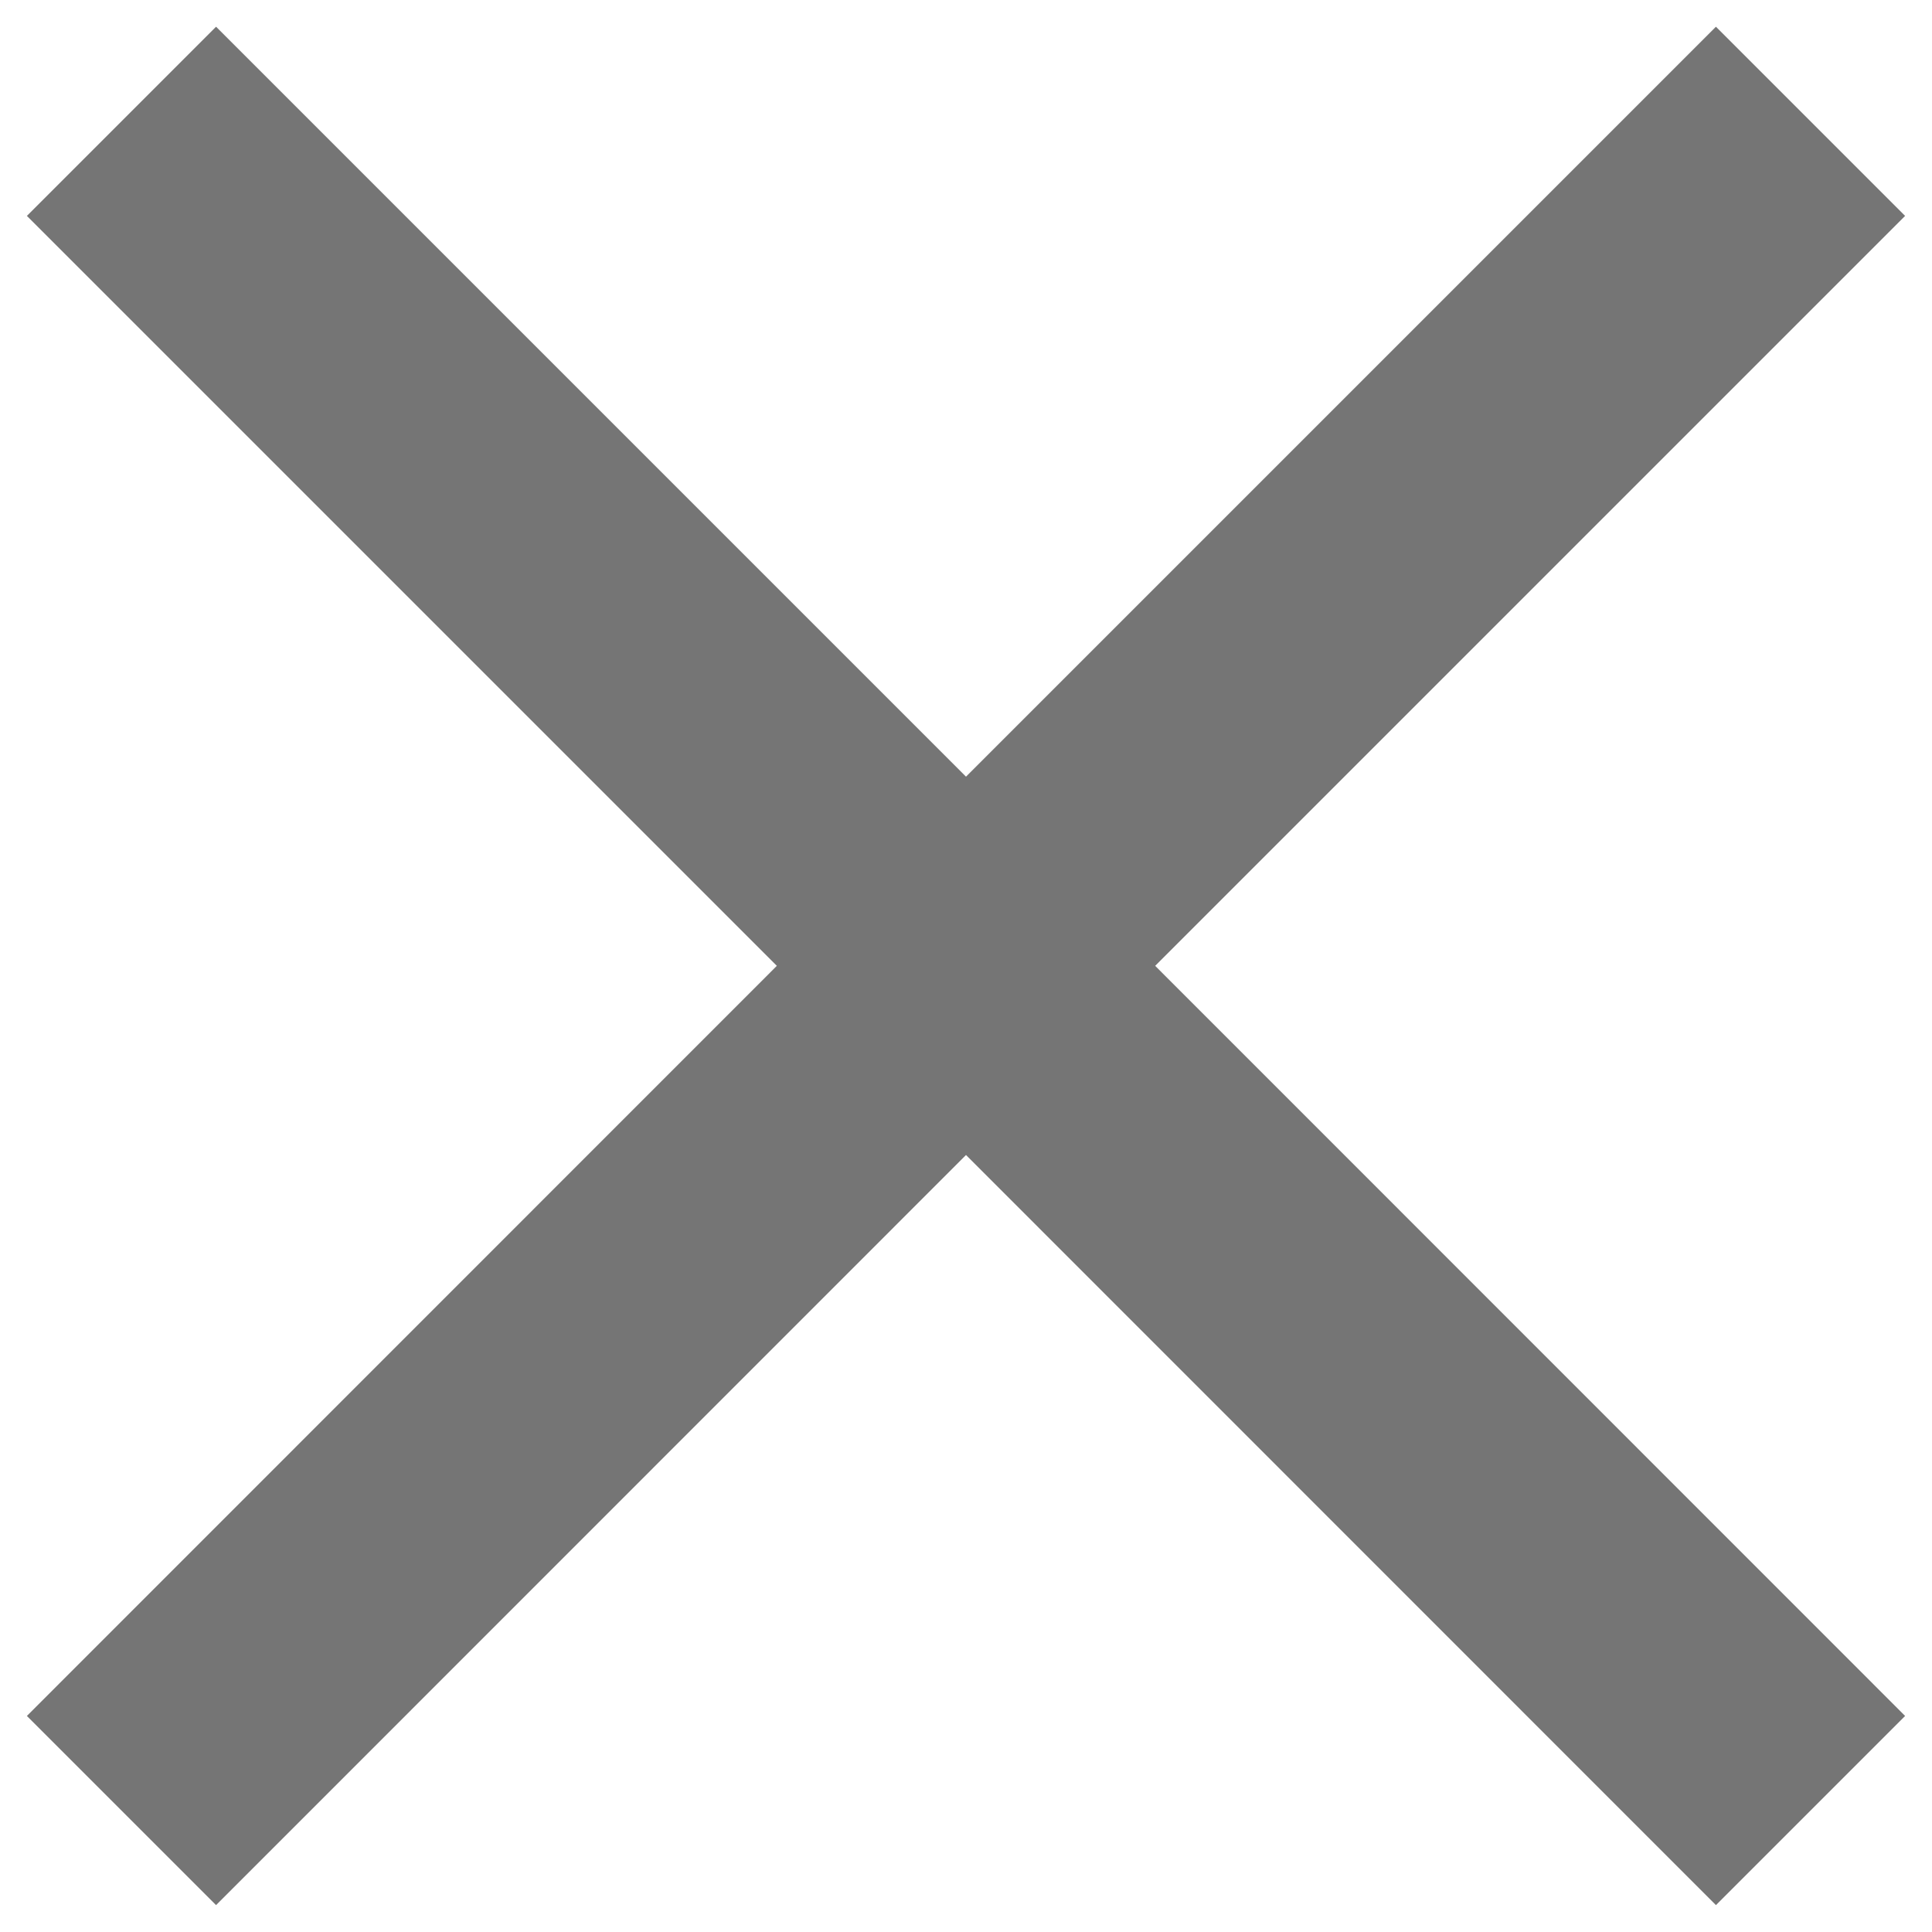 <svg width="12" height="12" viewBox="0 0 12 12" fill="none" xmlns="http://www.w3.org/2000/svg">
<path d="M11.833 1.341L10.658 0.166L6 4.824L1.342 0.166L0.167 1.341L4.825 5.999L0.167 10.658L1.342 11.833L6 7.174L10.658 11.833L11.833 10.658L7.175 5.999L11.833 1.341Z" fill="black" fill-opacity="0.54"/>
</svg>
